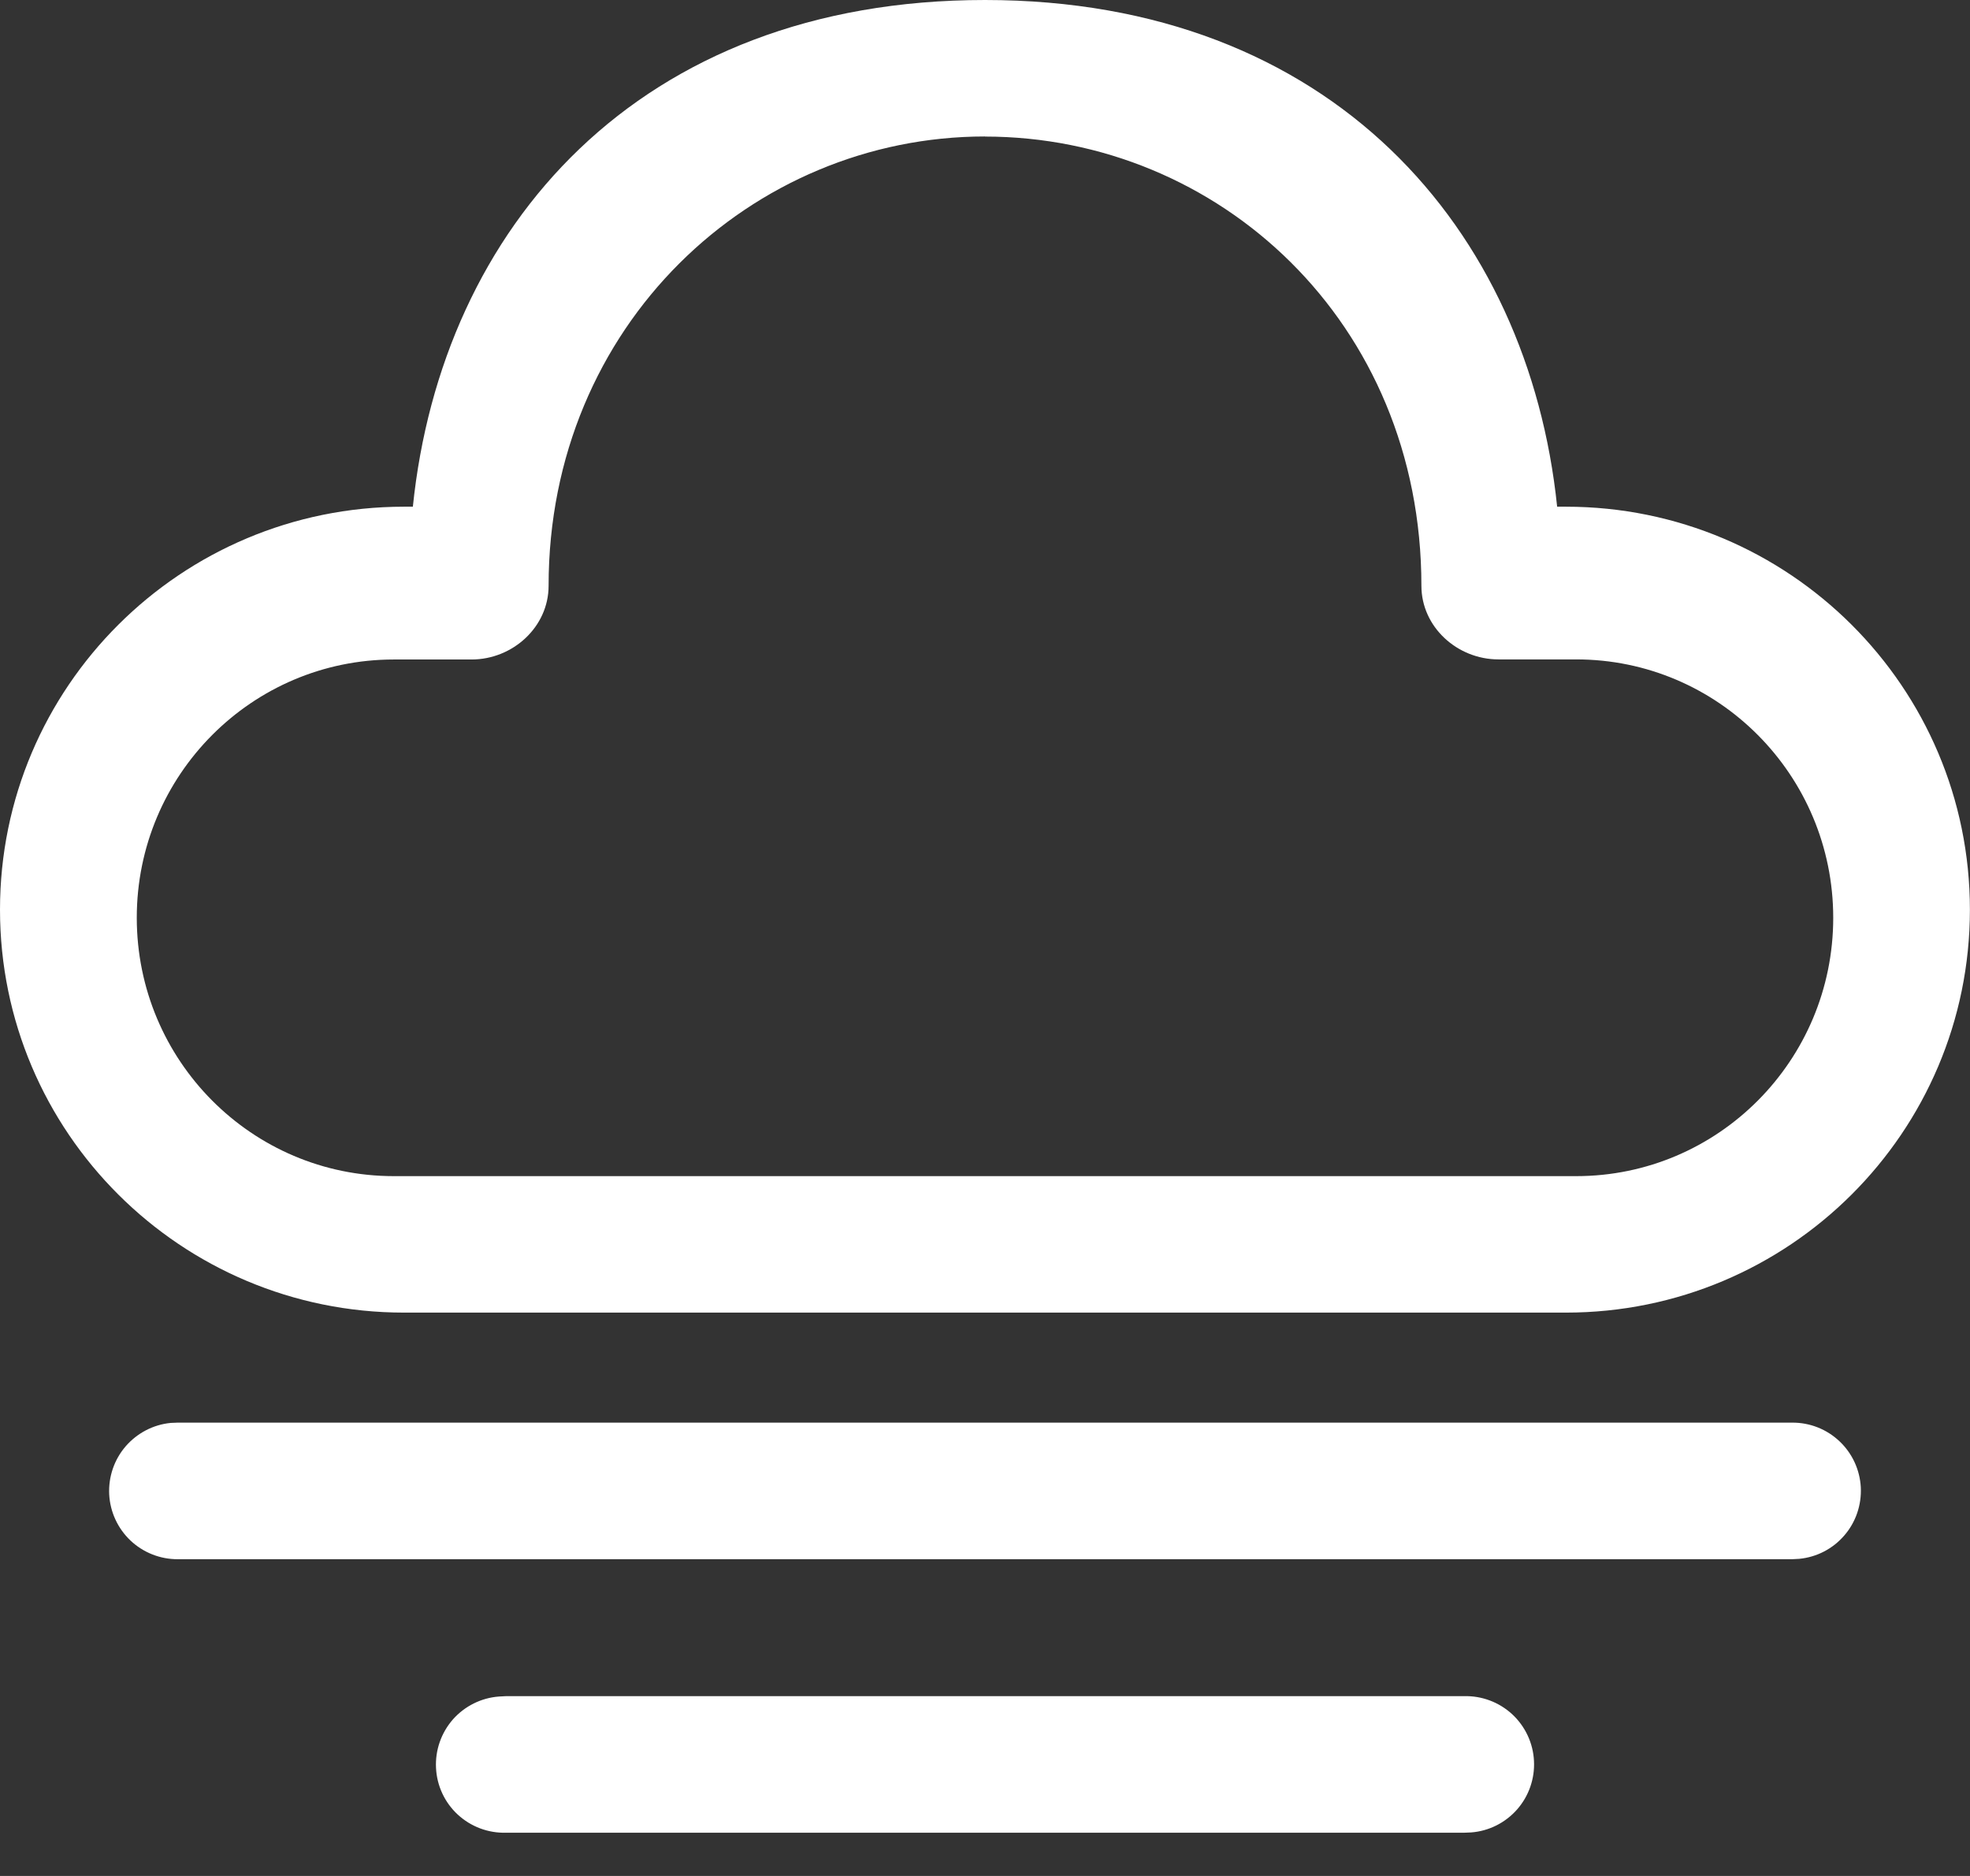 <svg width="21" height="20" viewBox="0 0 21 20" fill="none" xmlns="http://www.w3.org/2000/svg">
<rect x="0" y="0" width="21" height="20" fill="#333333" stroke="none"/>
<path d="M5.394 18.083H15.606C15.796 18.078 15.98 18.147 16.12 18.276C16.259 18.405 16.343 18.584 16.352 18.773C16.362 18.963 16.297 19.149 16.172 19.291C16.046 19.434 15.87 19.522 15.681 19.536L15.606 19.539H5.394C5.204 19.544 5.02 19.475 4.88 19.346C4.741 19.218 4.657 19.039 4.648 18.849C4.638 18.66 4.703 18.474 4.828 18.331C4.954 18.189 5.13 18.101 5.319 18.087L5.394 18.083ZM1.894 15.167H19.105C19.293 15.166 19.473 15.237 19.609 15.366C19.745 15.494 19.826 15.67 19.836 15.857C19.845 16.044 19.783 16.228 19.66 16.37C19.538 16.512 19.366 16.601 19.18 16.619L19.105 16.623H1.895C1.707 16.624 1.527 16.552 1.391 16.424C1.255 16.295 1.174 16.119 1.164 15.932C1.155 15.745 1.217 15.562 1.339 15.42C1.462 15.278 1.634 15.188 1.82 15.17L1.895 15.167H1.894ZM10.5 0C14.197 0 16.294 2.447 16.599 5.402H16.692C19.071 5.402 20.999 7.325 20.999 9.698C20.999 12.071 19.071 13.994 16.692 13.994H4.308C1.929 13.994 0 12.071 0 9.698C0 7.325 1.929 5.402 4.307 5.402H4.401C4.707 2.427 6.803 0 10.5 0ZM10.5 1.455C8.014 1.455 5.848 3.467 5.848 6.245C5.848 6.685 5.465 7.031 5.027 7.031H4.198C2.685 7.031 1.458 8.264 1.458 9.784C1.458 11.306 2.685 12.539 4.198 12.539H16.802C18.315 12.539 19.542 11.306 19.542 9.785C19.542 8.264 18.315 7.03 16.802 7.03H15.973C15.535 7.03 15.152 6.685 15.152 6.245C15.152 3.431 12.986 1.456 10.5 1.456V1.455Z" fill="white"/>
</svg>
